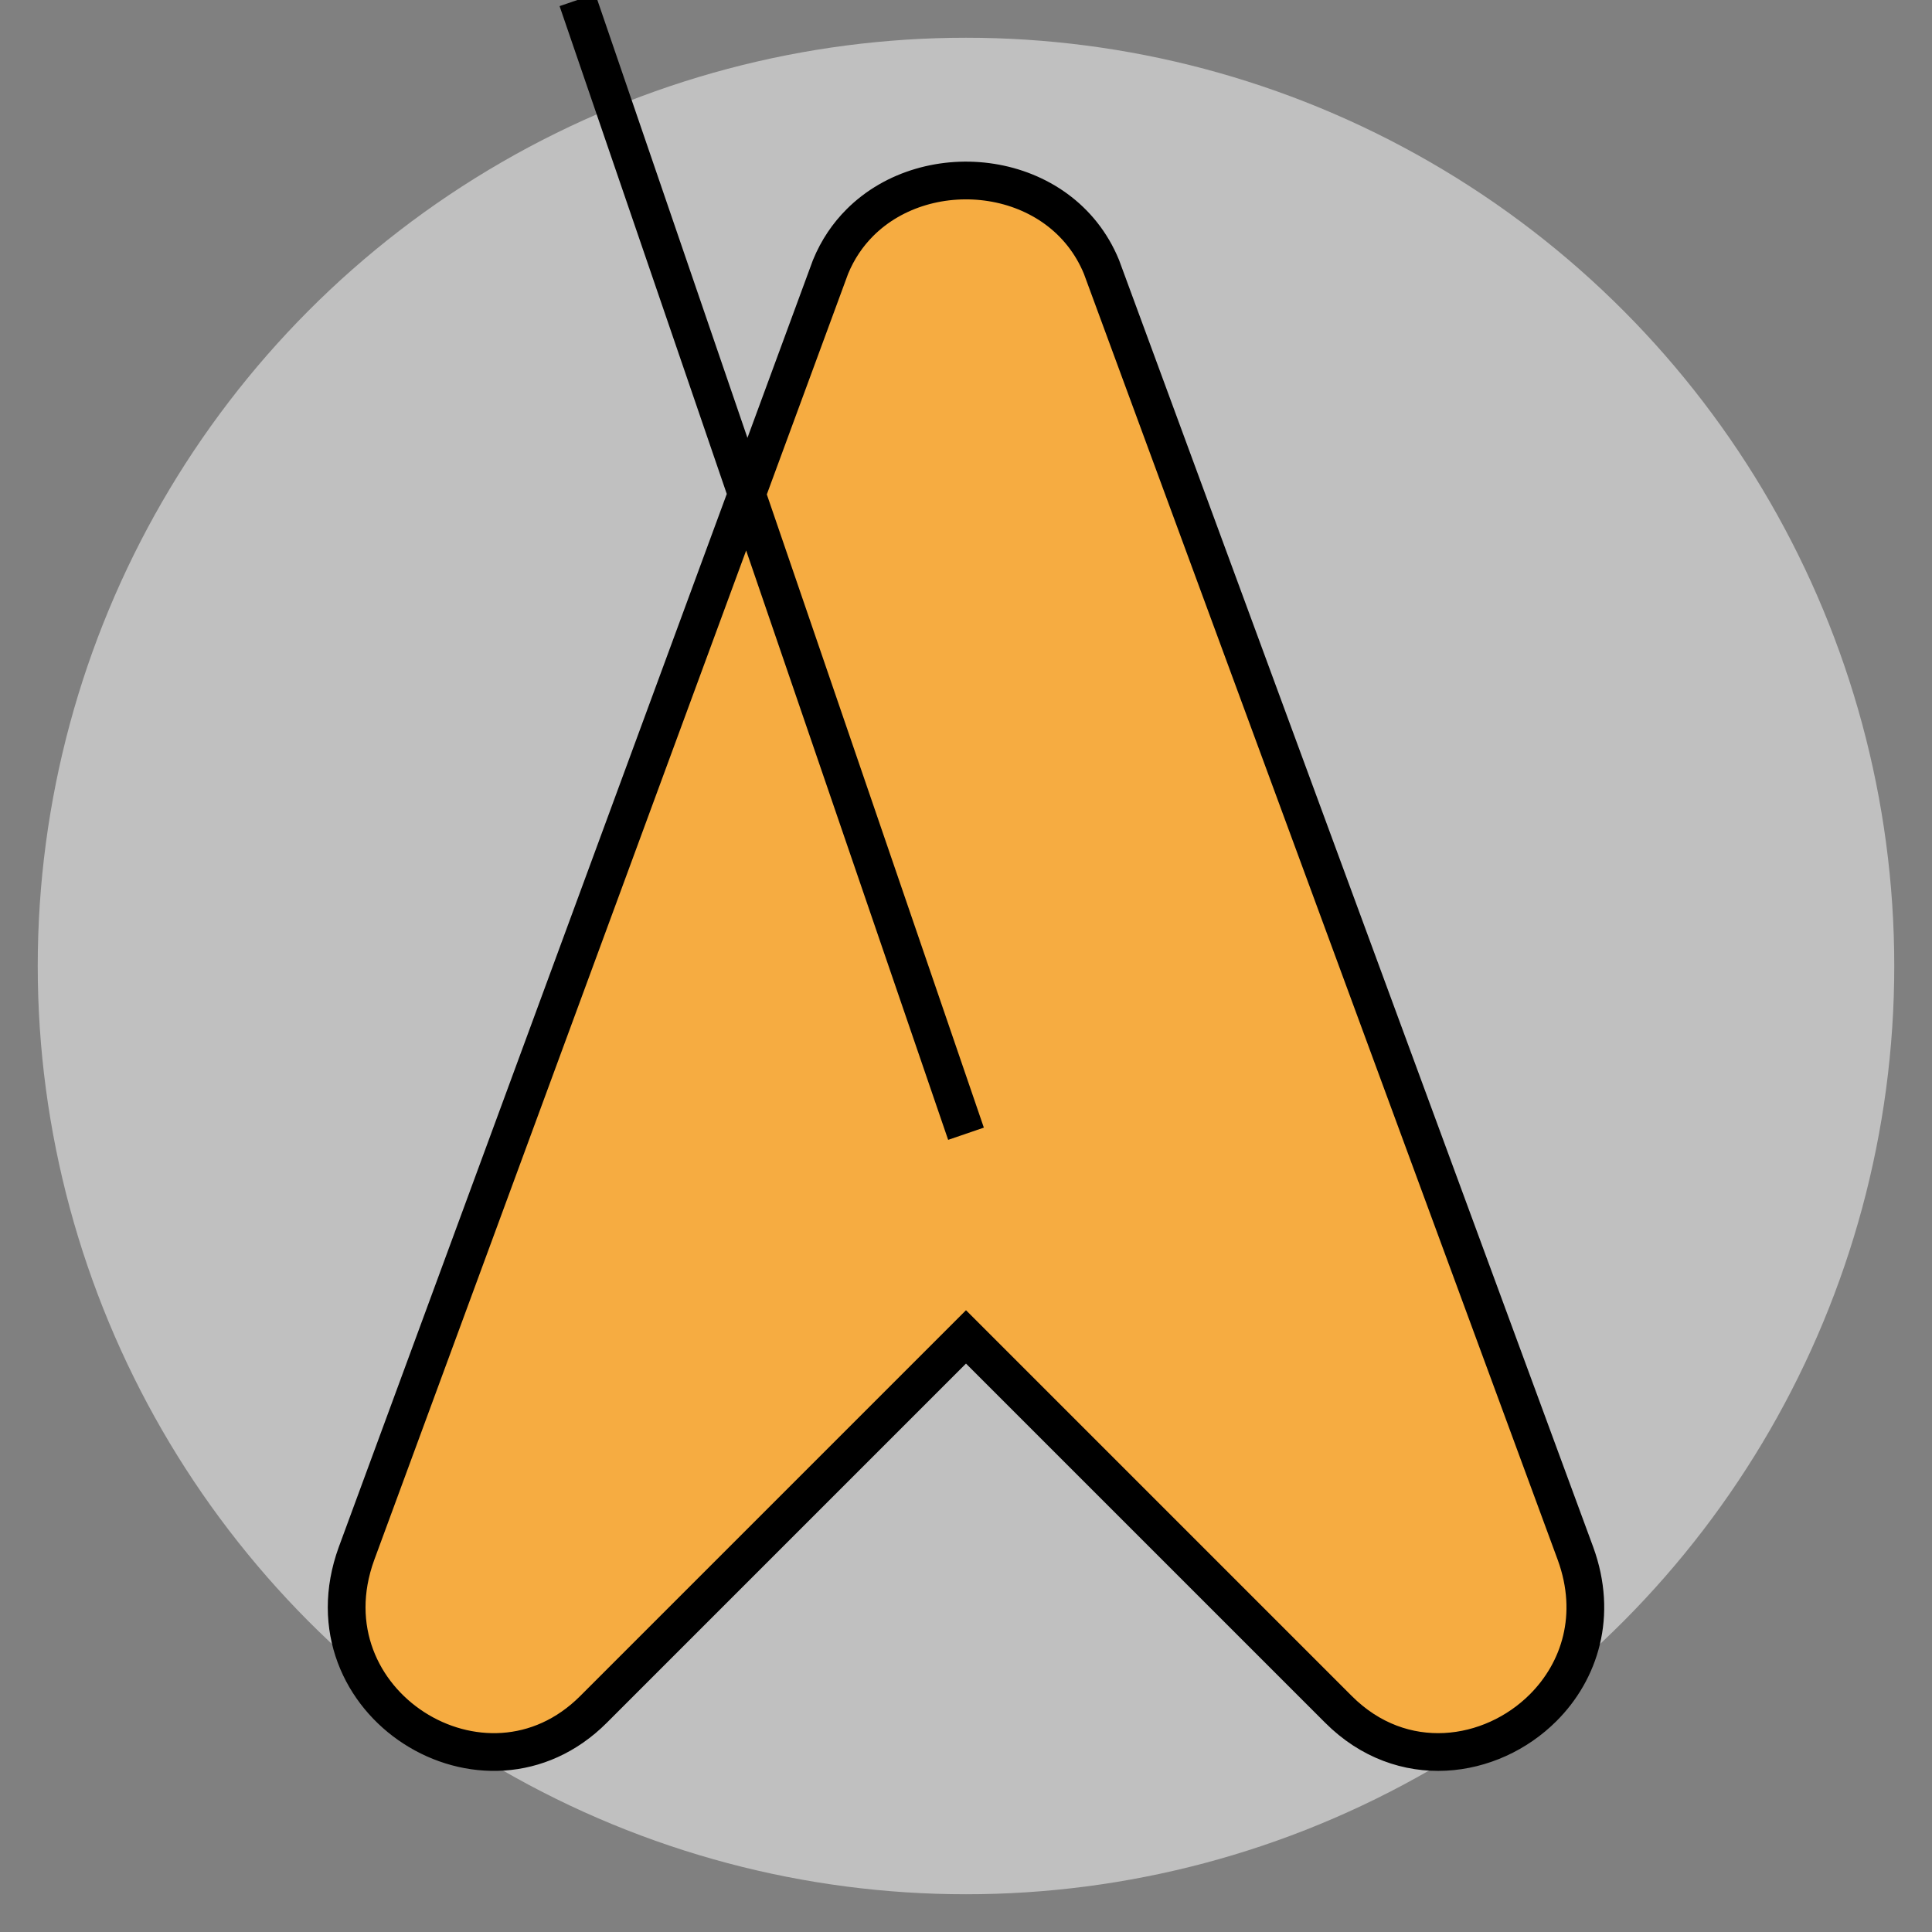 <svg xmlns="http://www.w3.org/2000/svg" viewBox="0 0 512 512">
  <rect x="0" y="0" width="512" height="512" fill="#808080" stroke="none"/>
  <circle cx="256" cy="256" r="246" fill="rgba(255, 255, 255, 0.5)" />
  <path fill-opacity="1" stroke="#000000" stroke-width="10" xmlns="http://www.w3.org/2000/svg" fill="#F6AC41" d="M227.885 58.993c-3.216 3.216-5.887 7.121-7.783 11.734L94.467 411.727c-14.355 39.484 34.102 69.995 62.817 41.28l98.715-98.715 98.715 98.715c16.841 16.841 40.483 13.311 54.248-.455 9.708-9.708 14.506-24.495 8.569-40.825l-125.635-341.012C281.225 44.812 245.978 40.901 227.885 58.993zM256 300.453L153.024"/>
</svg>
